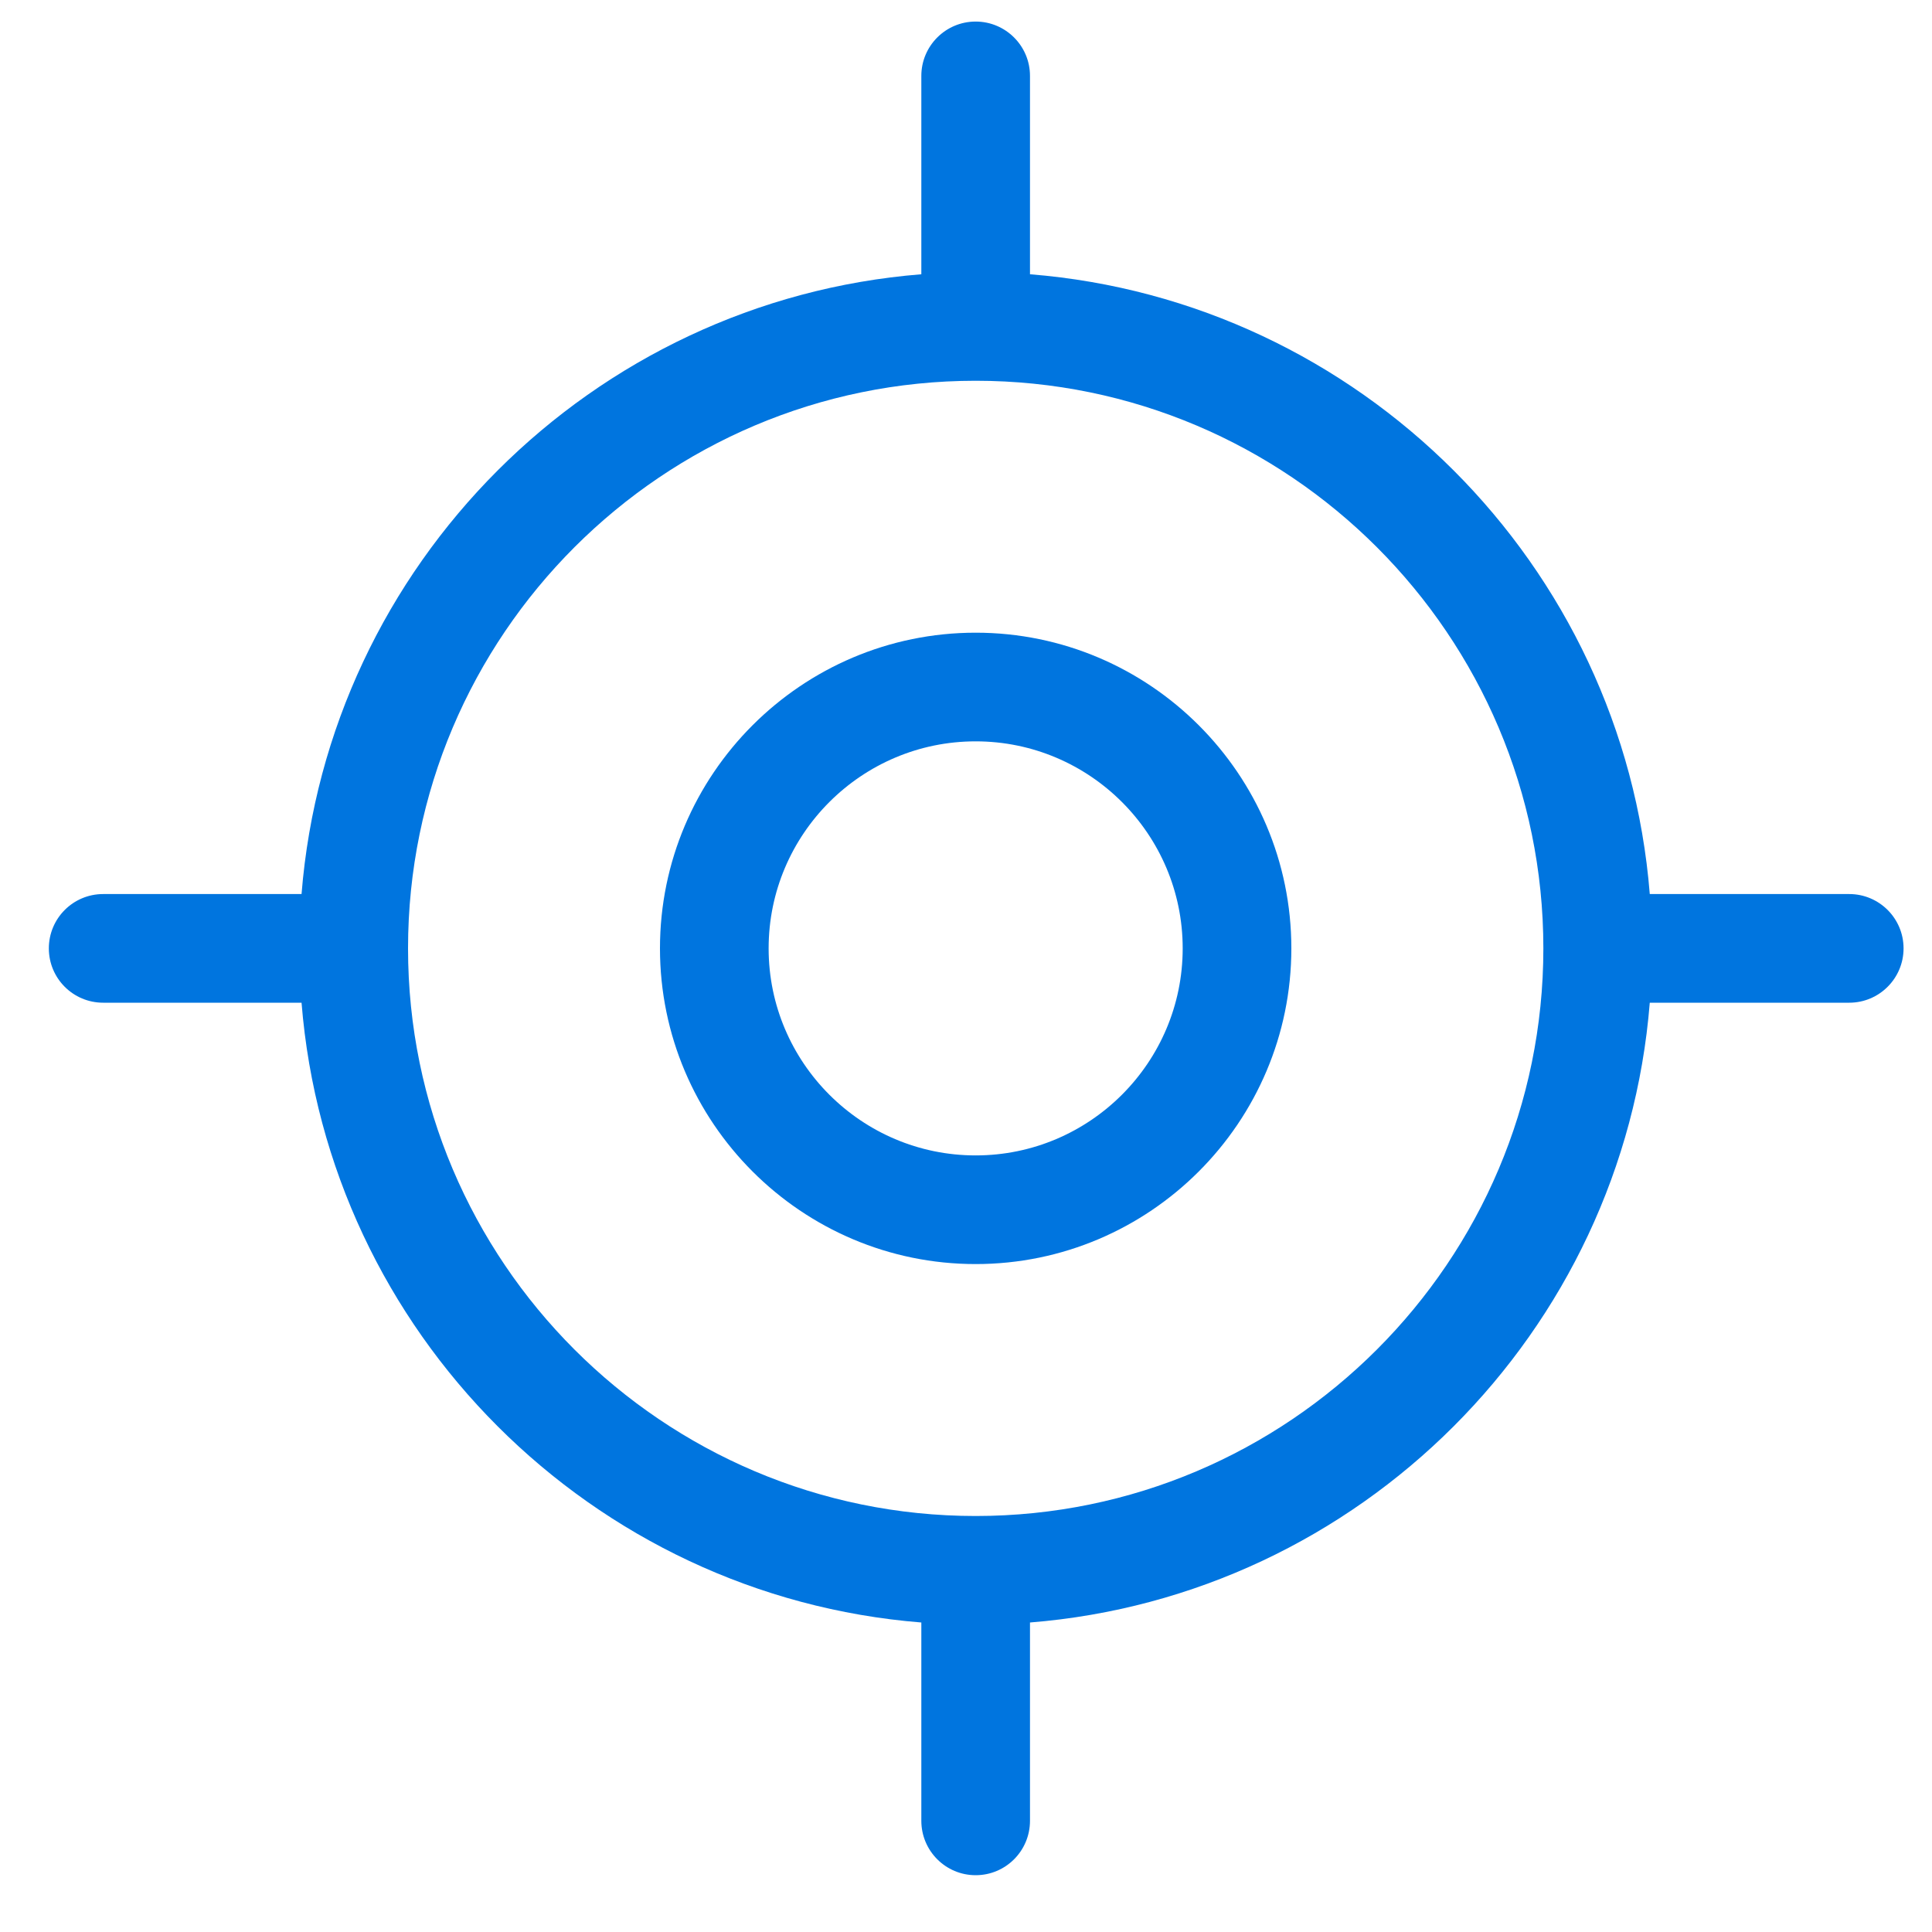 <svg width="25" height="25" viewBox="0 0 25 25" fill="none" xmlns="http://www.w3.org/2000/svg">
<path d="M12.625 8.187C10.373 8.187 8.54 10.02 8.54 12.272C8.54 14.524 10.373 16.357 12.625 16.357C14.877 16.357 16.71 14.524 16.71 12.272C16.71 10.02 14.877 8.187 12.625 8.187ZM12.625 14.951C11.148 14.951 9.946 13.749 9.946 12.272C9.946 10.795 11.148 9.593 12.625 9.593C14.102 9.593 15.304 10.795 15.304 12.272C15.304 13.749 14.102 14.951 12.625 14.951Z" fill="#0075DF"/>
<path d="M23.929 11.569H21.348C21.007 7.303 17.594 3.89 13.328 3.549V0.982C13.328 0.594 13.013 0.279 12.625 0.279C12.237 0.279 11.922 0.594 11.922 0.982V3.549C7.656 3.89 4.243 7.303 3.902 11.569H1.335C0.946 11.569 0.632 11.884 0.632 12.272C0.632 12.66 0.946 12.975 1.335 12.975H3.902C4.243 17.241 7.656 20.654 11.922 20.995V23.561C11.922 23.95 12.237 24.265 12.625 24.265C13.014 24.265 13.328 23.95 13.328 23.561V20.995C17.594 20.654 21.007 17.241 21.348 12.975H23.929C24.317 12.975 24.632 12.66 24.632 12.272C24.632 11.884 24.317 11.569 23.929 11.569ZM12.625 19.617C8.575 19.617 5.28 16.322 5.28 12.272C5.28 8.222 8.575 4.927 12.625 4.927C16.675 4.927 19.971 8.222 19.971 12.272C19.971 16.322 16.675 19.617 12.625 19.617Z" fill="#0075DF"/>
</svg>
